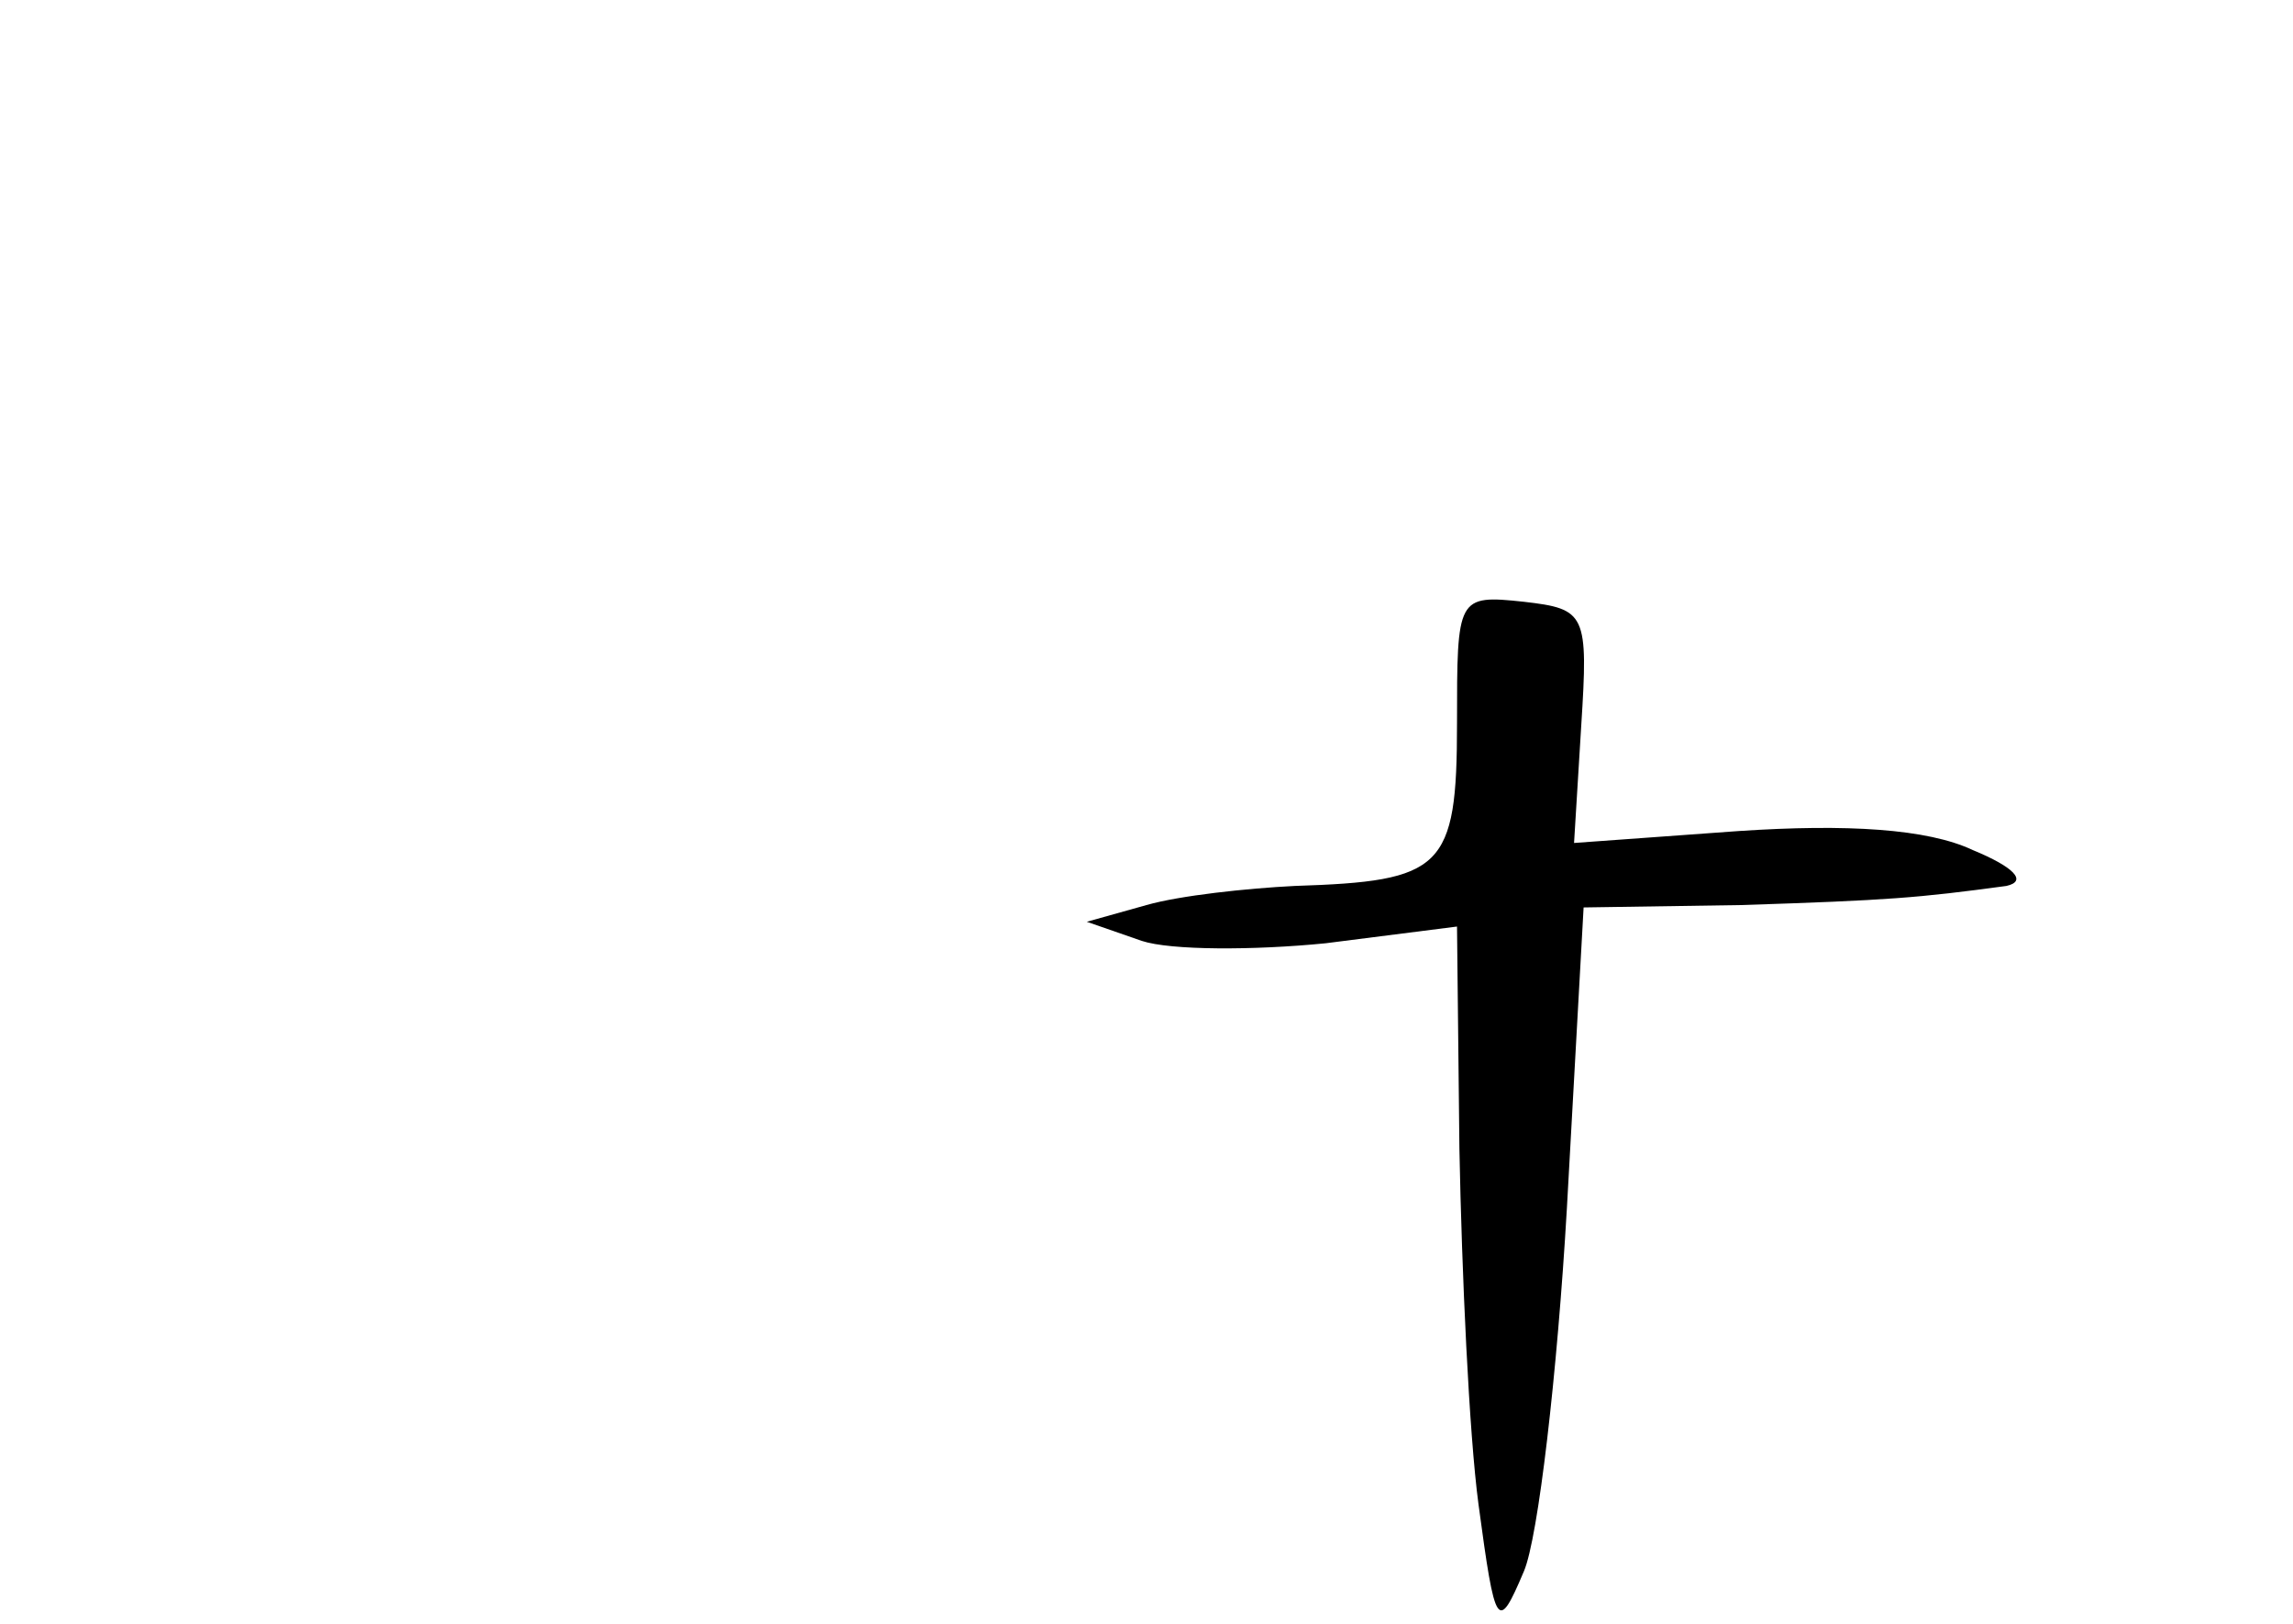 <?xml version="1.0" standalone="no"?>
<!DOCTYPE svg PUBLIC "-//W3C//DTD SVG 20010904//EN"
 "http://www.w3.org/TR/2001/REC-SVG-20010904/DTD/svg10.dtd">
<svg version="1.0" xmlns="http://www.w3.org/2000/svg"
 width="96pt" height="68pt" viewBox="0 0 96 68"
 preserveAspectRatio="xMidYMid meet">
<g transform="translate(0,68) scale(0.1,-0.1)"
fill="#000000" stroke="none">
<path d="M610 377 c0 -61 -6 -66 -68 -68 -20 -1 -48 -4 -62 -8 l-25 -7 23 -8
c12 -4 47 -4 77 -1 l55 7 1 -93 c1 -52 4 -119 8 -149 7 -52 8 -54 19 -28 6 14
14 83 18 152 l7 126 66 1 c62 2 74 3 111 8 9 2 3 8 -14 15 -19 9 -53 11 -98 8
l-69 -5 3 49 c3 47 2 49 -24 52 -28 3 -28 2 -28 -51z"/>
</g>
</svg>
